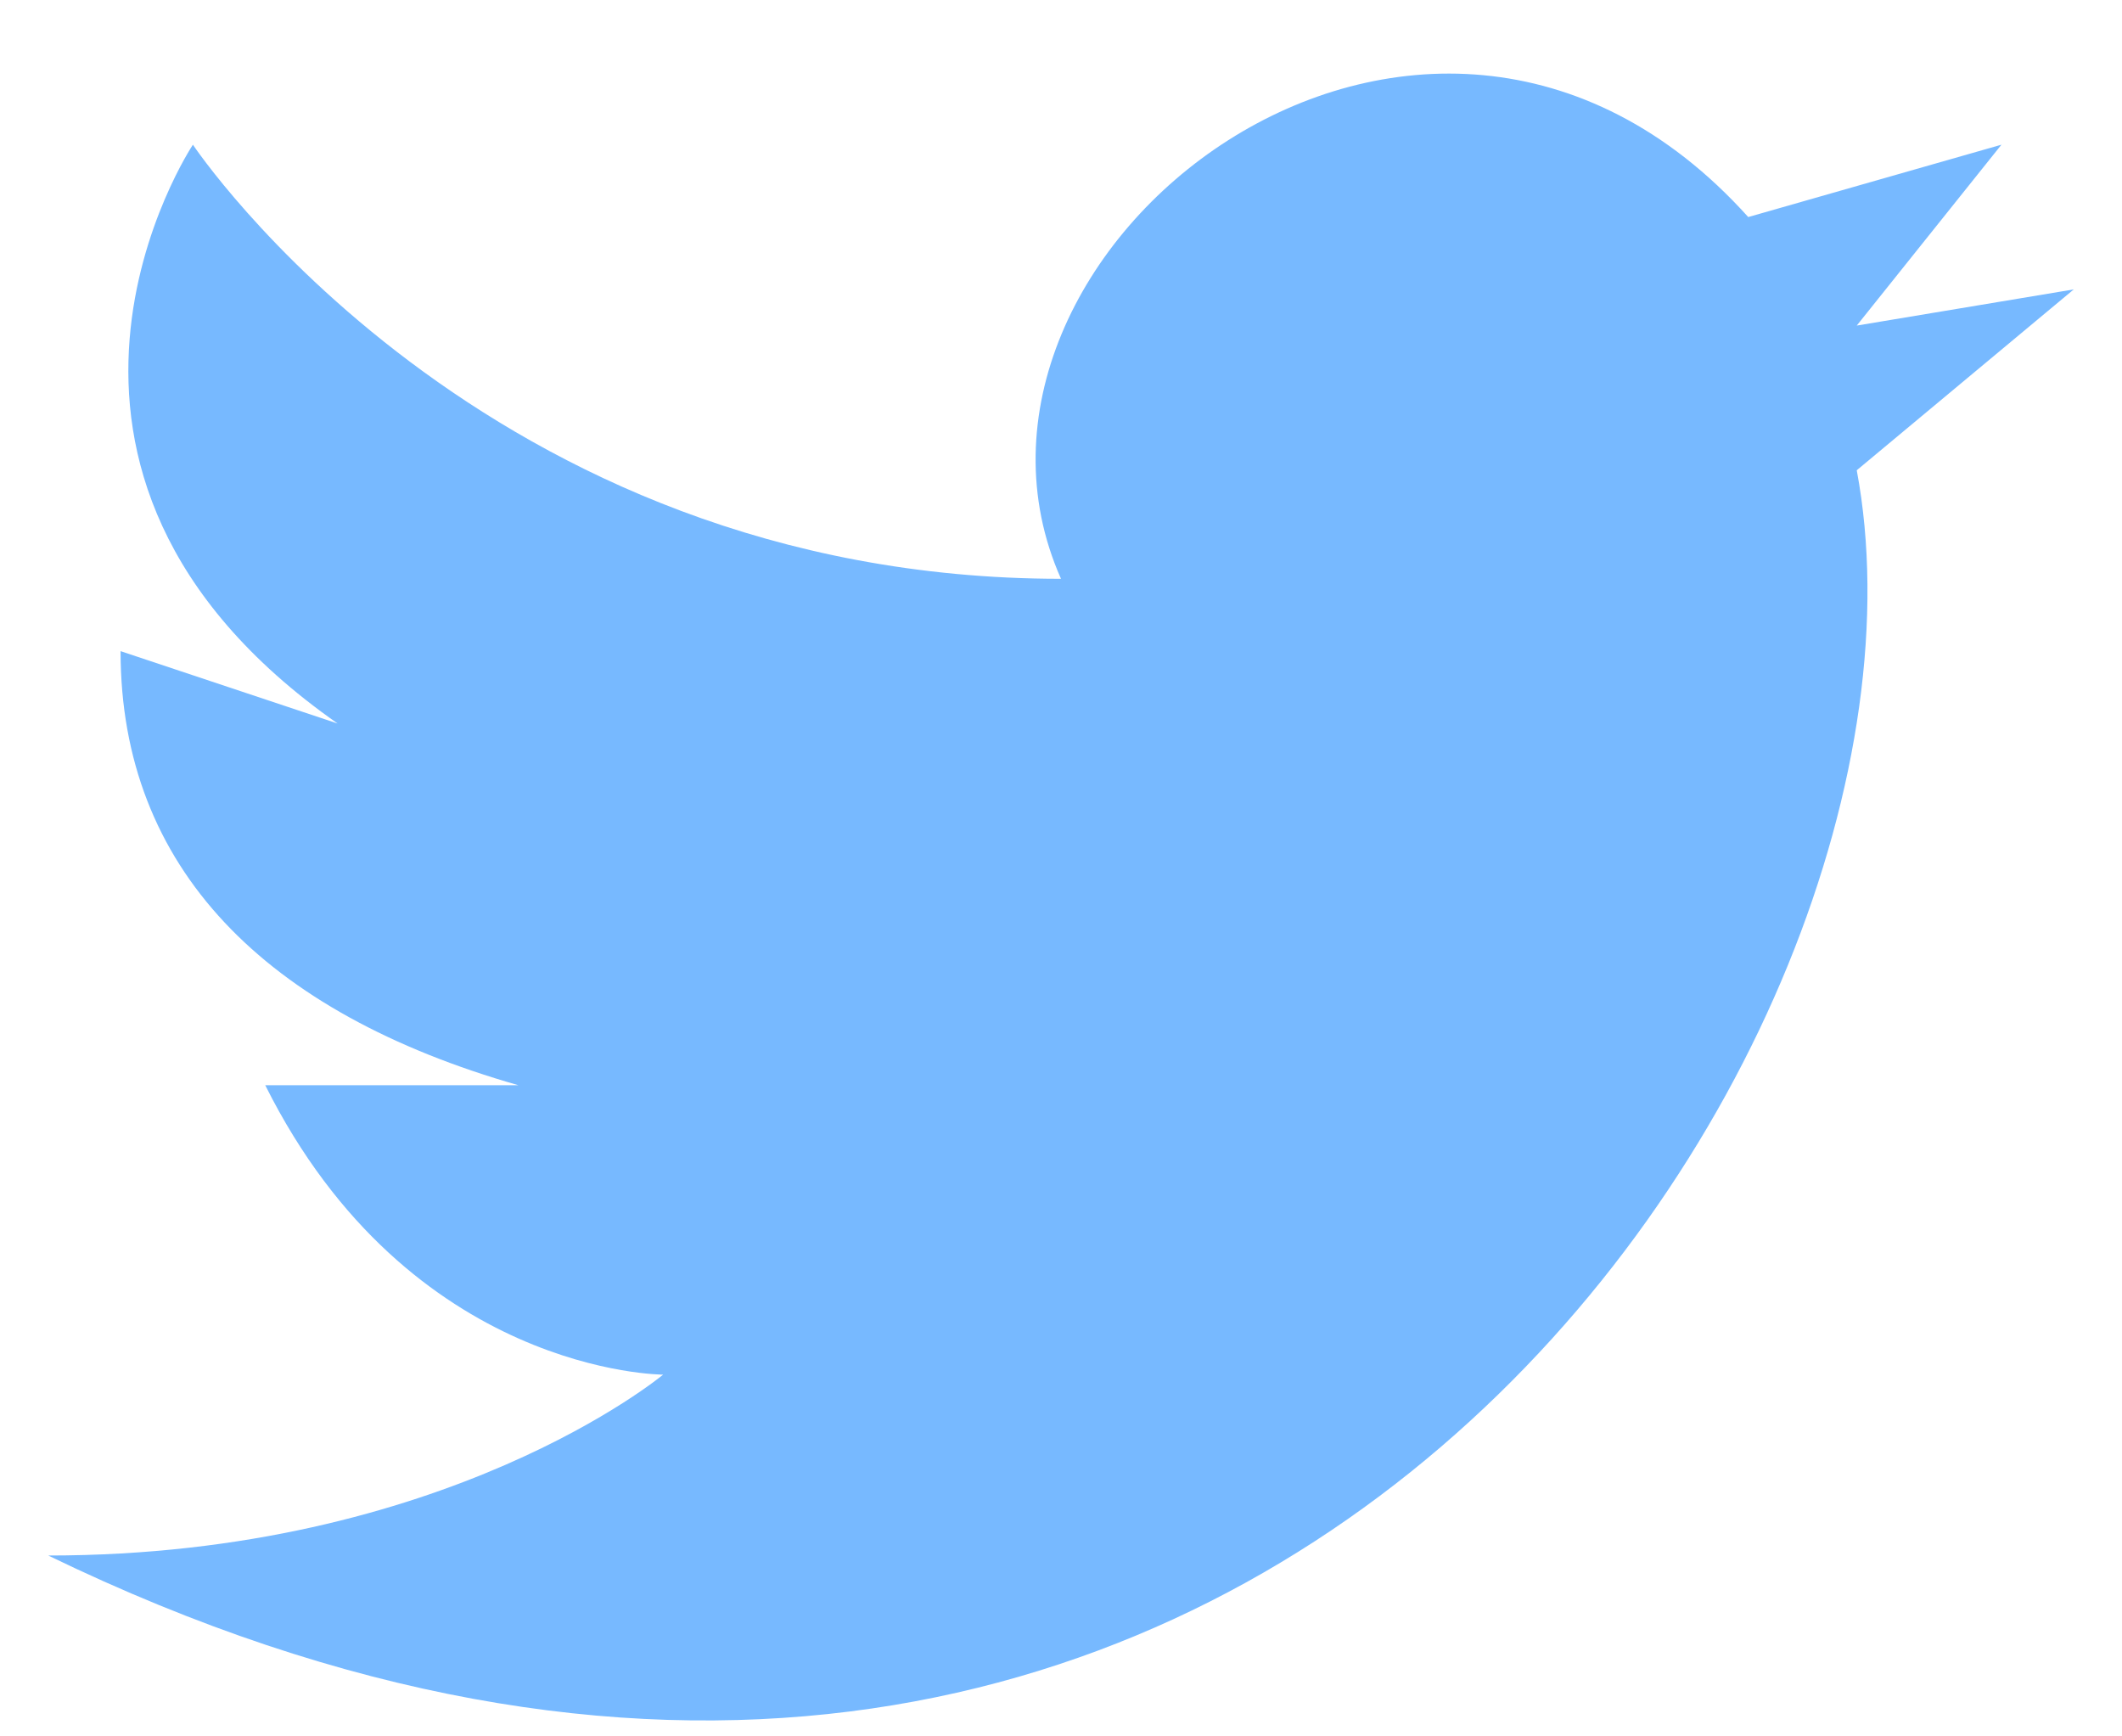 <svg width="22" height="18" viewBox="0 0 22 18" fill="none" xmlns="http://www.w3.org/2000/svg">
<path d="M21.5 3L19.25 3.375L20.75 1.5L18.125 2.25C14.75 -1.5 9.5 2.625 11 6C5 6 2 1.5 2 1.5C2 1.5 -0.25 4.875 3.5 7.5L1.25 6.75C1.25 9 2.75 10.5 5.375 11.25H2.75C4.25 14.25 6.875 14.25 6.875 14.25C6.875 14.25 4.625 16.125 0.5 16.125C12.875 22.125 20.375 10.875 19.25 4.875L21.5 3Z" fill="#77B9FF"/>
</svg>
